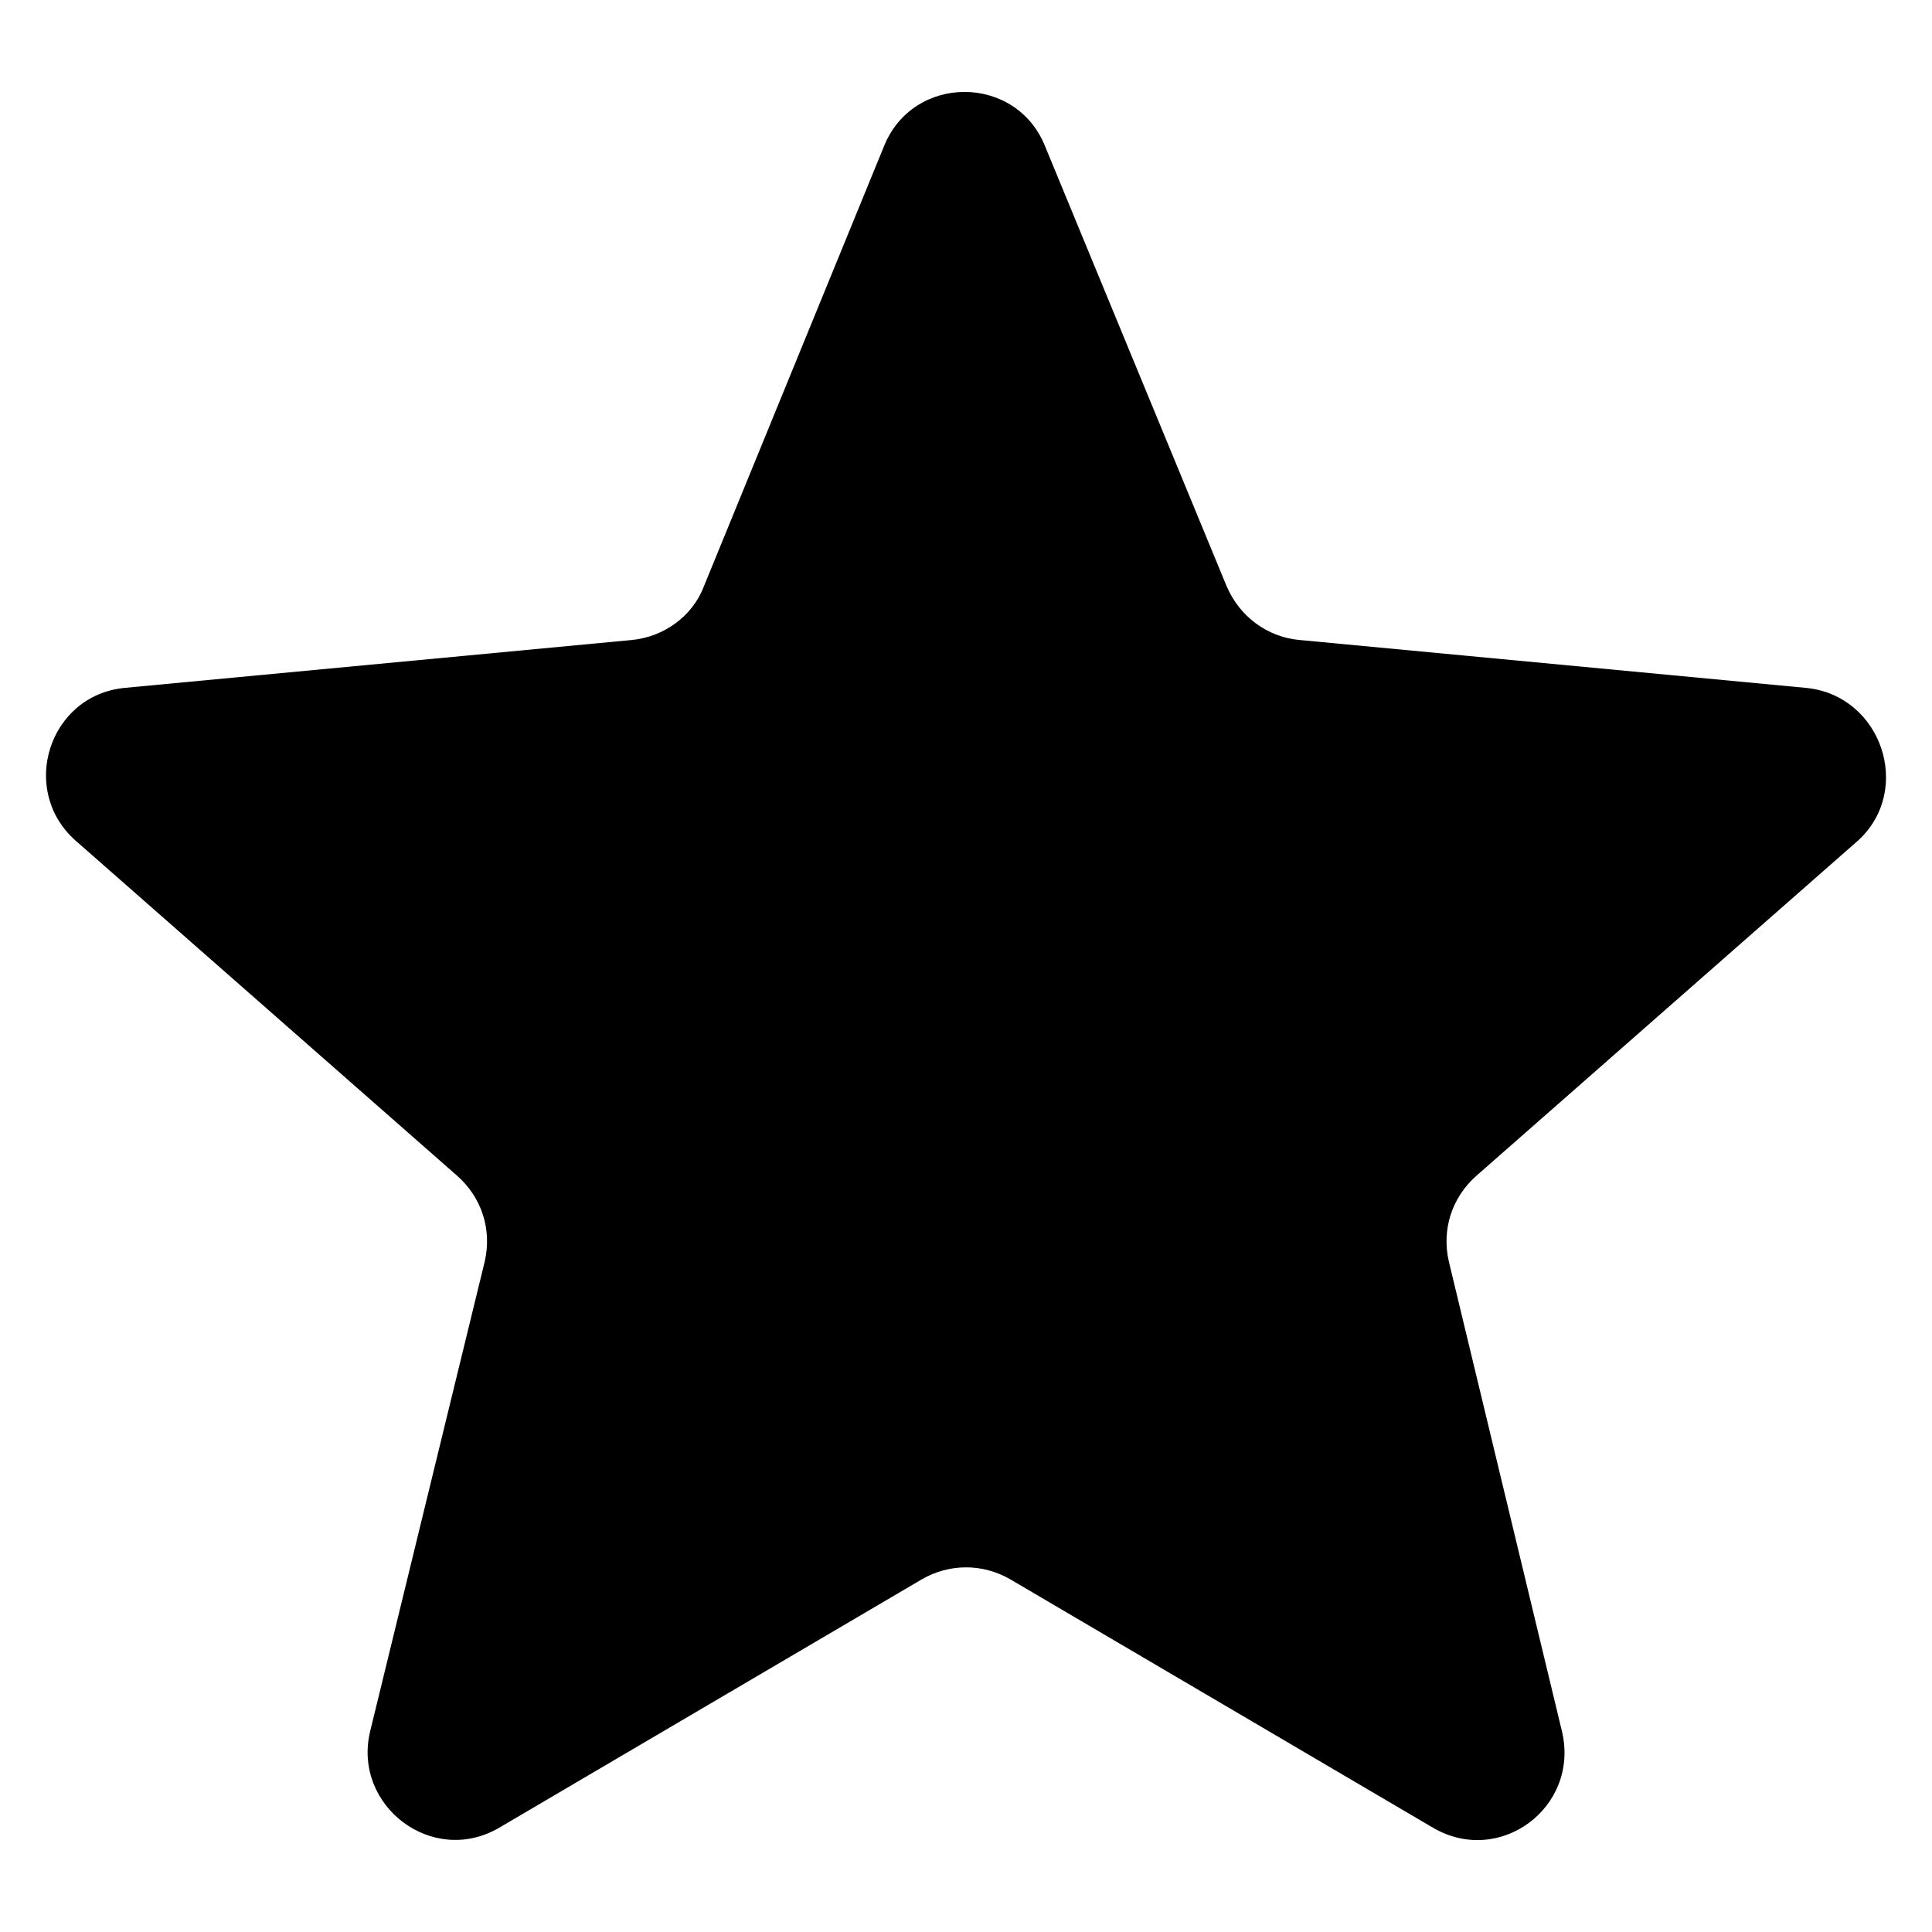 <?xml version="1.0" encoding="utf-8"?>
<!-- Generator: Adobe Illustrator 17.0.0, SVG Export Plug-In . SVG Version: 6.00 Build 0)  -->
<!DOCTYPE svg PUBLIC "-//W3C//DTD SVG 1.1//EN" "http://www.w3.org/Graphics/SVG/1.1/DTD/svg11.dtd">
<svg version="1.1" xmlns="http://www.w3.org/2000/svg" xmlns:xlink="http://www.w3.org/1999/xlink" x="0px" y="0px" width="21px"
	 height="21px" viewBox="0 0 21 21" enable-background="new 0 0 21 21" xml:space="preserve">
<g id="Layer_1" display="none">
	<rect x="-27.062" y="-27.125" display="inline" fill="#6D6E70" width="20" height="20"/>
	<rect x="0.5" y="-27.125" display="inline" fill="#6D6E70" width="20" height="20"/>
	<rect x="28.083" y="-27.125" display="inline" fill="#6D6E70" width="20" height="20"/>
	<rect x="55.625" y="-27.125" display="inline" fill="#6D6E70" width="20" height="20"/>
	<rect x="-27.062" y="0.5" display="inline" fill="#6D6E70" width="20" height="20"/>
	<rect x="0.5" y="0.5" display="inline" fill="#6D6E70" width="20" height="20"/>
	<rect x="28.083" y="0.5" display="inline" fill="#6D6E70" width="20" height="20"/>
	<rect x="55.625" y="0.5" display="inline" fill="#6D6E70" width="20" height="20"/>
	<rect x="-27.062" y="28.106" display="inline" fill="#6D6E70" width="20" height="20"/>
	<rect x="0.5" y="28.106" display="inline" fill="#6D6E70" width="20" height="20"/>
	<rect x="28.083" y="28.106" display="inline" fill="#6D6E70" width="20" height="20"/>
	<rect x="55.625" y="28.106" display="inline" fill="#6D6E70" width="20" height="20"/>
	<rect x="-27.062" y="55.743" display="inline" fill="#6D6E70" width="20" height="20"/>
	<rect x="0.5" y="55.743" display="inline" fill="#6D6E70" width="20" height="20"/>
	<rect x="28.083" y="55.743" display="inline" fill="#6D6E70" width="20" height="20"/>
	<rect x="-27.062" y="83.368" display="inline" fill="#6D6E70" width="20" height="20"/>
	<rect x="0.5" y="83.368" display="inline" fill="#6D6E70" width="20" height="20"/>
	<rect x="28.083" y="83.368" display="inline" fill="#6D6E70" width="20" height="20"/>
</g>
<g id="Layer_2">
	<path d="M13.249-16.764c-0.199-0.199-0.199-0.524,0-0.722l7.107-7.107c0.199-0.199,0.199-0.524,0-0.722l-1.661-1.661
		c-0.199-0.199-0.524-0.199-0.722,0L10.5-19.503l-7.474-7.474c-0.199-0.199-0.524-0.199-0.722,0l-1.661,1.661
		c-0.199,0.199-0.199,0.524,0,0.722l7.107,7.107c0.199,0.199,0.199,0.524,0,0.722L0.644-9.657c-0.199,0.199-0.199,0.524,0,0.722
		l1.661,1.661c0.199,0.199,0.524,0.199,0.722,0l7.474-7.474l7.474,7.474c0.199,0.199,0.524,0.199,0.722,0l1.661-1.661
		c0.199-0.199,0.199-0.524,0-0.722L13.249-16.764z"/>
	<path d="M-7.26-22.485l-2.229-2.229c-0.264-0.264-0.692-0.264-0.955,0l-9.286,9.286l-3.949-3.949c-0.264-0.264-0.692-0.264-0.955,0
		l-2.229,2.229c-0.264,0.264-0.264,0.692,0,0.955l6.656,6.656c0.132,0.132,0.305,0.198,0.478,0.198c0.173,0,0.346-0.066,0.478-0.198
		L-7.26-21.529c0.127-0.127,0.198-0.299,0.198-0.478C-7.062-22.186-7.134-22.358-7.26-22.485L-7.26-22.485z M-7.26-22.485"/>
	<path d="M40.528-23.778l4.082,4.082L34.277-9.361l-4.08-4.082L40.528-23.778z M47.709-24.762l-1.821-1.821
		c-0.704-0.704-1.846-0.704-2.552,0l-1.744,1.744l4.082,4.082l2.034-2.034C48.254-23.336,48.254-24.217,47.709-24.762L47.709-24.762
		z M28.06-7.706c-0.074,0.334,0.228,0.634,0.562,0.553l4.549-1.103l-4.08-4.082L28.06-7.706z M28.06-7.706"/>
	<g>
		<path d="M62.145-26.771c-0.194-0.194-0.513-0.194-0.707,0l-1.626,1.626c-0.194,0.194-0.194,0.513,0,0.707l6.96,6.96
			c0.194,0.194,0.194,0.513,0,0.707l-6.96,6.96c-0.194,0.194-0.194,0.513,0,0.707l1.626,1.626c0.194,0.194,0.513,0.194,0.707,0
			l9.293-9.293c0.194-0.194,0.194-0.513,0-0.707L62.145-26.771z"/>
	</g>
	<g>
		<path d="M-17.196,0.501c-5.522,0.074-9.939,4.611-9.866,10.134c0.074,5.52,4.611,9.938,10.133,9.865
			c5.521-0.074,9.939-4.612,9.865-10.134C-7.137,4.845-11.674,0.427-17.196,0.501z M-17.226,16.587l-0.055-0.001
			c-0.85-0.025-1.45-0.652-1.426-1.49c0.024-0.823,0.638-1.421,1.46-1.421l0.049,0.001c0.874,0.026,1.467,0.646,1.442,1.508
			C-15.779,16.01-16.384,16.587-17.226,16.587z M-13.648,9.487c-0.2,0.284-0.64,0.637-1.194,1.069l-0.61,0.421
			c-0.335,0.26-0.537,0.505-0.613,0.747c-0.06,0.19-0.089,0.24-0.094,0.626l-0.001,0.098h-2.33l0.007-0.197
			c0.028-0.81,0.048-1.287,0.384-1.681c0.527-0.619,1.689-1.367,1.739-1.399c0.167-0.125,0.307-0.268,0.412-0.421
			c0.245-0.337,0.353-0.603,0.353-0.863c0-0.362-0.107-0.697-0.32-0.995c-0.204-0.288-0.592-0.433-1.153-0.433
			c-0.556,0-0.937,0.177-1.165,0.539c-0.234,0.372-0.353,0.763-0.353,1.163v0.099h-2.402l0.004-0.104
			c0.062-1.472,0.587-2.531,1.56-3.149c0.612-0.394,1.372-0.593,2.26-0.593c1.162,0,2.143,0.282,2.916,0.839
			c0.783,0.564,1.18,1.41,1.18,2.512C-13.069,8.381-13.264,8.961-13.648,9.487z"/>
	</g>
	<g>
		<path d="M19.63,7.477l-5.508-0.521c-0.347-0.032-0.647-0.253-0.789-0.584L11.36,1.591c-0.316-0.789-1.436-0.789-1.752,0
			L7.651,6.373C7.525,6.704,7.21,6.925,6.862,6.957L1.355,7.477C0.534,7.556,0.202,8.582,0.818,9.134l4.151,3.646
			c0.268,0.237,0.379,0.584,0.3,0.931l-1.247,5.113c-0.189,0.805,0.679,1.468,1.405,1.042l4.592-2.699
			c0.3-0.174,0.663-0.174,0.963,0l4.593,2.699c0.726,0.426,1.594-0.221,1.404-1.042l-1.231-5.113
			c-0.079-0.347,0.032-0.694,0.3-0.931l4.151-3.646C20.798,8.582,20.45,7.556,19.63,7.477z"/>
	</g>
	<g>
		<path d="M38.071,4.063l1.237,2.998c0.394,0.921,1.252,1.548,2.233,1.637l3.688,0.349l-2.756,2.42
			c-0.743,0.656-1.068,1.664-0.843,2.653l0.79,3.282l-2.978-1.75c-0.413-0.239-0.883-0.366-1.358-0.366s-0.945,0.126-1.368,0.371
			l-2.962,1.74l0.804-3.3c0.22-0.967-0.105-1.975-0.851-2.634l-2.756-2.42l3.653-0.345c1.018-0.093,1.907-0.761,2.25-1.664
			L38.071,4.063 M38.068,0.999c-0.359,0-0.718,0.197-0.876,0.592l-1.957,4.782c-0.126,0.331-0.442,0.552-0.789,0.584l-5.508,0.521
			c-0.821,0.079-1.152,1.105-0.537,1.657l4.151,3.646c0.268,0.237,0.379,0.584,0.3,0.931l-1.247,5.113
			c-0.148,0.631,0.353,1.175,0.927,1.175c0.158,0,0.321-0.041,0.478-0.133l4.592-2.699c0.15-0.087,0.316-0.13,0.481-0.13
			s0.331,0.043,0.481,0.13l4.593,2.699c0.159,0.093,0.324,0.135,0.484,0.135c0.571,0,1.069-0.535,0.921-1.177l-1.231-5.113
			c-0.079-0.347,0.032-0.694,0.3-0.931l4.151-3.646c0.6-0.552,0.253-1.578-0.568-1.657l-5.508-0.521
			c-0.347-0.032-0.647-0.253-0.789-0.584l-1.973-4.782C38.786,1.196,38.427,0.999,38.068,0.999L38.068,0.999z"/>
	</g>
	<g>
		<path d="M75.345,72.927l-4.788-4.947c-0.343-0.355-0.773-0.497-0.958-0.316c-0.187,0.18-0.616,0.038-0.959-0.316l-0.068-0.071
			c2.143-2.819,1.935-6.854-0.638-9.428c-2.809-2.809-7.363-2.809-10.171,0c-2.809,2.809-2.809,7.362,0,10.171
			c2.617,2.618,6.749,2.793,9.573,0.532l0.03,0.031c0.343,0.355,0.47,0.789,0.283,0.969c-0.186,0.181-0.06,0.614,0.284,0.969
			l4.786,4.949c0.343,0.354,0.909,0.364,1.264,0.021l1.343-1.3C75.678,73.849,75.688,73.284,75.345,72.927z M66.351,66.44
			c-1.933,1.933-5.078,1.933-7.011,0.001c-1.933-1.933-1.933-5.079,0-7.011c1.933-1.933,5.078-1.933,7.01,0
			C68.284,61.362,68.284,64.507,66.351,66.44z"/>
	</g>
	<g>
		<g id="Bulb_2">
			<path d="M70.6,3.096C69.465,1.469,67.608,0.5,65.625,0.5c-1.983,0-3.841,0.969-4.975,2.596c-1.134,1.626-1.402,3.704-0.717,5.565
				c0.651,1.769,2.493,2.765,3.021,4.822c0.056,0.218,0.278,0.35,0.497,0.294c0.218-0.056,0.35-0.278,0.294-0.497
				c-0.029-0.112-0.061-0.222-0.097-0.331c-0.035-0.107-0.073-0.212-0.115-0.316c-0.041-0.101-0.084-0.202-0.131-0.301
				c-0.045-0.096-0.093-0.192-0.144-0.285c-0.049-0.092-0.101-0.182-0.155-0.271c-0.033-0.054-0.066-0.108-0.1-0.161
				c-0.054-0.085-0.11-0.168-0.168-0.25c-0.056-0.081-0.114-0.16-0.172-0.239c-0.057-0.077-0.115-0.152-0.174-0.227
				c-0.058-0.073-0.116-0.146-0.175-0.219c-0.058-0.071-0.116-0.141-0.174-0.211c-0.065-0.078-0.131-0.156-0.197-0.234
				c-0.063-0.074-0.125-0.149-0.187-0.223c-0.054-0.064-0.107-0.129-0.16-0.194c-0.052-0.063-0.103-0.127-0.153-0.192
				c-0.049-0.062-0.097-0.126-0.144-0.189c-0.028-0.038-0.057-0.077-0.084-0.116c-0.044-0.061-0.086-0.124-0.127-0.187
				c-0.04-0.061-0.079-0.123-0.116-0.187c-0.036-0.061-0.071-0.124-0.104-0.187c-0.032-0.062-0.063-0.125-0.091-0.189
				c-0.028-0.063-0.054-0.127-0.078-0.192c-0.593-1.61-0.361-3.409,0.62-4.816c0.982-1.408,2.589-2.246,4.305-2.246
				c1.716,0,3.324,0.839,4.305,2.246c0.982,1.407,1.213,3.206,0.62,4.816c-0.034,0.092-0.072,0.182-0.114,0.271
				c-0.043,0.09-0.09,0.179-0.14,0.265c-0.052,0.09-0.107,0.178-0.164,0.264c-0.06,0.09-0.122,0.178-0.187,0.265
				c-0.067,0.091-0.136,0.18-0.207,0.268c-0.073,0.092-0.148,0.183-0.223,0.273c-0.039,0.047-0.078,0.093-0.117,0.139
				c-0.076,0.09-0.152,0.18-0.227,0.27c-0.083,0.099-0.165,0.198-0.247,0.298c-0.084,0.103-0.167,0.208-0.249,0.314
				c-0.084,0.109-0.166,0.22-0.245,0.332c-0.082,0.116-0.16,0.234-0.235,0.355c-0.078,0.125-0.151,0.252-0.22,0.381
				c-0.071,0.134-0.138,0.271-0.198,0.41c-0.063,0.144-0.119,0.292-0.169,0.441c-0.052,0.155-0.096,0.313-0.133,0.473
				c-0.039,0.167-0.069,0.335-0.092,0.505c-0.014,0.107,0.005,0.191,0.065,0.28c-1.652,0.413-3.304,0.826-4.956,1.239
				c-0.219,0.055-0.352,0.276-0.297,0.495c0.055,0.219,0.276,0.352,0.495,0.297c2.022-0.505,4.043-1.011,6.065-1.516
				c0.219-0.055,0.352-0.276,0.297-0.495c-0.055-0.219-0.276-0.352-0.495-0.297c-0.121,0.03-0.242,0.061-0.363,0.091
				c0.326-2.418,2.418-3.426,3.122-5.336C72.002,6.8,71.734,4.722,70.6,3.096z"/>
			<path d="M68.559,16.881c-2.022,0.505-4.043,1.011-6.065,1.516c-0.219,0.055-0.352,0.276-0.297,0.495
				c0.055,0.219,0.276,0.352,0.495,0.297c2.022-0.505,4.043-1.011,6.065-1.516c0.219-0.055,0.352-0.276,0.297-0.495
				C68.999,16.959,68.777,16.826,68.559,16.881z"/>
			<path d="M66.54,19.281c-0.492,0.536-1.337,0.536-1.829,0c-0.152-0.166-0.411-0.177-0.577-0.025
				c-0.166,0.152-0.177,0.411-0.025,0.577c0.39,0.425,0.94,0.667,1.516,0.667s1.127-0.242,1.516-0.667
				c0.152-0.166,0.141-0.424-0.025-0.577C66.95,19.104,66.692,19.115,66.54,19.281z"/>
			<path d="M68.559,15.393c-2.022,0.505-4.043,1.011-6.065,1.516c-0.219,0.055-0.352,0.276-0.297,0.495
				c0.055,0.219,0.276,0.352,0.495,0.297c2.022-0.505,4.043-1.011,6.065-1.516c0.219-0.055,0.352-0.276,0.297-0.495
				C68.999,15.472,68.777,15.339,68.559,15.393z"/>
			<path d="M66.501,8.987c-0.026,0.051-0.05,0.102-0.073,0.154c-0.024,0.054-0.046,0.109-0.068,0.164
				c-0.022,0.058-0.043,0.116-0.063,0.174c-0.021,0.061-0.041,0.122-0.059,0.184c-0.02,0.064-0.038,0.129-0.055,0.194
				c-0.018,0.068-0.035,0.136-0.052,0.205c-0.017,0.072-0.033,0.143-0.048,0.215c-0.016,0.075-0.031,0.15-0.045,0.226
				c-0.015,0.079-0.028,0.158-0.041,0.237c-0.013,0.082-0.026,0.165-0.038,0.248c-0.008,0.057-0.016,0.114-0.024,0.171
				c-0.012,0.088-0.022,0.177-0.033,0.266c-0.011,0.092-0.02,0.184-0.029,0.277c-0.009,0.096-0.018,0.192-0.026,0.288
				c-0.017,0.203-0.031,0.406-0.043,0.609c-0.013,0.225,0.158,0.418,0.383,0.431s0.418-0.158,0.431-0.383
				c0.009-0.149,0.019-0.297,0.03-0.446c0.011-0.14,0.023-0.279,0.037-0.419c0.013-0.131,0.027-0.261,0.043-0.392
				c0.012-0.095,0.024-0.191,0.038-0.286c0.017-0.115,0.035-0.229,0.054-0.343c0.018-0.105,0.038-0.211,0.06-0.315
				c0.01-0.049,0.021-0.098,0.032-0.147c0.011-0.047,0.022-0.093,0.034-0.14c0.011-0.044,0.023-0.089,0.035-0.133
				c0.012-0.042,0.024-0.084,0.036-0.126c0.012-0.04,0.024-0.079,0.038-0.118c0.012-0.037,0.025-0.074,0.039-0.111
				c0.013-0.035,0.026-0.069,0.04-0.104c0.013-0.032,0.026-0.064,0.04-0.096c0.013-0.03,0.027-0.059,0.041-0.089
				c0.012-0.024,0.024-0.049,0.037-0.072c0.013-0.025,0.027-0.05,0.042-0.074c0.013-0.023,0.027-0.045,0.042-0.067
				c0.013-0.02,0.027-0.04,0.041-0.059c0.013-0.018,0.027-0.035,0.041-0.052c0.013-0.015,0.026-0.03,0.04-0.045
				C67.471,9,67.484,8.987,67.497,8.975c0.012-0.011,0.024-0.021,0.037-0.031c0.263-0.204,0.184-0.62-0.135-0.714
				c-0.146-0.043-0.293-0.081-0.442-0.114c-0.147-0.032-0.295-0.06-0.443-0.081c-0.147-0.022-0.296-0.038-0.444-0.049
				c-0.148-0.011-0.296-0.016-0.445-0.016c-0.148,0-0.297,0.005-0.445,0.016c-0.149,0.011-0.297,0.027-0.444,0.049
				c-0.149,0.022-0.297,0.049-0.443,0.081c-0.149,0.033-0.296,0.071-0.442,0.114c-0.319,0.094-0.398,0.51-0.135,0.714
				c0.013,0.01,0.025,0.02,0.037,0.031C63.766,8.987,63.779,9,63.791,9.013c0.014,0.014,0.027,0.029,0.04,0.045
				c0.014,0.017,0.028,0.034,0.041,0.052c0.014,0.019,0.028,0.039,0.041,0.059c0.014,0.022,0.028,0.044,0.042,0.067
				c0.014,0.024,0.028,0.049,0.042,0.074c0.013,0.024,0.025,0.048,0.037,0.072c0.014,0.029,0.028,0.059,0.041,0.089
				c0.014,0.032,0.028,0.064,0.04,0.096c0.014,0.034,0.027,0.069,0.04,0.104c0.013,0.037,0.026,0.074,0.039,0.111
				c0.013,0.039,0.026,0.079,0.038,0.118c0.026,0.086,0.05,0.172,0.071,0.259c0.024,0.095,0.046,0.191,0.066,0.287
				c0.022,0.105,0.042,0.21,0.06,0.315c0.02,0.114,0.038,0.228,0.054,0.343c0.014,0.095,0.026,0.19,0.038,0.286
				c0.016,0.13,0.03,0.261,0.043,0.392c0.014,0.14,0.026,0.279,0.037,0.419c0.012,0.149,0.022,0.297,0.03,0.446
				c0.013,0.225,0.206,0.397,0.431,0.383c0.225-0.013,0.397-0.206,0.383-0.431c-0.012-0.203-0.026-0.406-0.043-0.609
				c-0.016-0.188-0.034-0.377-0.056-0.565c-0.017-0.146-0.035-0.292-0.056-0.437c-0.012-0.083-0.025-0.165-0.038-0.248
				c-0.013-0.079-0.027-0.158-0.041-0.237c-0.014-0.075-0.029-0.151-0.045-0.226c-0.015-0.072-0.031-0.144-0.048-0.215
				c-0.016-0.068-0.033-0.137-0.052-0.205c-0.017-0.065-0.036-0.13-0.055-0.194c-0.019-0.062-0.038-0.123-0.059-0.184
				c-0.02-0.058-0.041-0.116-0.063-0.174c-0.021-0.055-0.044-0.11-0.068-0.164c-0.023-0.052-0.047-0.103-0.073-0.154
				c-0.011-0.022-0.023-0.044-0.034-0.066c-0.009-0.017-0.018-0.034-0.028-0.05c0.056-0.01,0.112-0.019,0.168-0.027
				c0.128-0.019,0.256-0.033,0.385-0.042c0.128-0.009,0.256-0.014,0.385-0.014c0.128,0,0.257,0.005,0.385,0.014
				c0.129,0.009,0.257,0.024,0.385,0.042c0.056,0.008,0.112,0.017,0.168,0.027c-0.009,0.017-0.019,0.034-0.028,0.05
				C66.524,8.942,66.512,8.964,66.501,8.987z"/>
		</g>
	</g>
	<path d="M-7.062,31.606c0,0.275-0.225,0.5-0.5,0.5h-19c-0.275,0-0.5-0.225-0.5-0.5v-3c0-0.275,0.225-0.5,0.5-0.5h19
		c0.275,0,0.5,0.225,0.5,0.5V31.606z"/>
	<path d="M-7.062,47.606c0,0.275-0.225,0.5-0.5,0.5h-19c-0.275,0-0.5-0.225-0.5-0.5v-3c0-0.275,0.225-0.5,0.5-0.5h19
		c0.275,0,0.5,0.225,0.5,0.5V47.606z"/>
	<path d="M-7.062,39.606c0,0.275-0.225,0.5-0.5,0.5h-19c-0.275,0-0.5-0.225-0.5-0.5v-3c0-0.275,0.225-0.5,0.5-0.5h19
		c0.275,0,0.5,0.225,0.5,0.5V39.606z"/>
	<path d="M3.504,29.877c0.636,0,1.154,0.518,1.154,1.154s-0.518,1.154-1.154,1.154S2.35,31.667,2.35,31.03
		S2.868,29.877,3.504,29.877 M3.504,28.106c-1.615,0-2.924,1.309-2.924,2.924c0,1.615,1.309,2.924,2.924,2.924
		c1.615,0,2.924-1.309,2.924-2.924C6.428,29.416,5.119,28.106,3.504,28.106L3.504,28.106z"/>
	<path d="M3.504,36.952c0.636,0,1.154,0.518,1.154,1.154S4.14,39.26,3.504,39.26S2.35,38.743,2.35,38.106S2.868,36.952,3.504,36.952
		 M3.504,35.182c-1.615,0-2.924,1.309-2.924,2.924s1.309,2.924,2.924,2.924c1.615,0,2.924-1.309,2.924-2.924
		S5.119,35.182,3.504,35.182L3.504,35.182z"/>
	<path d="M3.504,44.028c0.636,0,1.154,0.518,1.154,1.154s-0.518,1.154-1.154,1.154S2.35,45.819,2.35,45.182
		S2.868,44.028,3.504,44.028 M3.504,42.258c-1.615,0-2.924,1.309-2.924,2.924s1.309,2.924,2.924,2.924
		c1.615,0,2.924-1.309,2.924-2.924S5.119,42.258,3.504,42.258L3.504,42.258z"/>
	<path d="M20.5,29.92c0,0.275-0.225,0.5-0.5,0.5H8.651c-0.275,0-0.5-0.225-0.5-0.5v-0.771c0-0.275,0.225-0.5,0.5-0.5H20
		c0.275,0,0.5,0.225,0.5,0.5V29.92z"/>
	<path d="M16.9,32.912c0,0.275-0.225,0.5-0.5,0.5H8.651c-0.275,0-0.5-0.225-0.5-0.5v-0.771c0-0.275,0.225-0.5,0.5-0.5H16.4
		c0.275,0,0.5,0.225,0.5,0.5V32.912z"/>
	<path d="M20.5,44.071c0,0.275-0.225,0.5-0.5,0.5H8.651c-0.275,0-0.5-0.225-0.5-0.5v-0.771c0-0.275,0.225-0.5,0.5-0.5H20
		c0.275,0,0.5,0.225,0.5,0.5V44.071z"/>
	<path d="M16.9,47.064c0,0.275-0.225,0.5-0.5,0.5H8.651c-0.275,0-0.5-0.225-0.5-0.5v-0.771c0-0.275,0.225-0.5,0.5-0.5H16.4
		c0.275,0,0.5,0.225,0.5,0.5V47.064z"/>
	<path d="M20.5,38.492c0,0.275-0.225,0.5-0.5,0.5H8.651c-0.275,0-0.5-0.225-0.5-0.5v-0.771c0-0.275,0.225-0.5,0.5-0.5H20
		c0.275,0,0.5,0.225,0.5,0.5V38.492z"/>
	<path d="M37.06,46.354c-0.135-0.017-0.268-0.038-0.401-0.061C36.793,46.316,36.925,46.338,37.06,46.354z"/>
	<path d="M36.369,47.965c-0.182-0.032-0.364-0.067-0.544-0.109C36.005,47.898,36.186,47.933,36.369,47.965z"/>
	<path d="M37.398,48.088c-0.181-0.012-0.362-0.026-0.545-0.049C37.033,48.061,37.215,48.075,37.398,48.088z"/>
	<path d="M37.693,48.114l0.088,0.003l0-0.01c-0.128-0.004-0.256-0.011-0.383-0.019C37.496,48.094,37.596,48.111,37.693,48.114z"/>
	<path d="M36.853,48.039c-0.163-0.02-0.323-0.046-0.484-0.074C36.532,47.993,36.691,48.019,36.853,48.039z"/>
	<path d="M35.595,47.81c0.076,0.019,0.153,0.028,0.23,0.046c-0.076-0.018-0.151-0.039-0.227-0.058L35.595,47.81z"/>
	<path d="M37.532,46.396c-0.158-0.01-0.315-0.022-0.472-0.042C37.216,46.373,37.373,46.385,37.532,46.396z"/>
	<path d="M36.659,46.293c-0.148-0.026-0.296-0.054-0.442-0.088C36.363,46.239,36.511,46.267,36.659,46.293z"/>
	<g>
		<path d="M37.786,32.589h-0.597c-0.274,0-0.498,0.224-0.498,0.498v5.194v0.498c0,0.318,0.189,0.606,0.481,0.732l0.457,0.197l0,0
			l2.68,1.158l2.68,1.158c0.252,0.109,0.546-0.008,0.655-0.26l0.237-0.549c0.109-0.251-0.008-0.546-0.26-0.655l0,0l-2.44-1.054
			l-2.44-1.054c-0.251-0.109-0.457-0.422-0.457-0.696v-4.67C38.284,32.813,38.06,32.589,37.786,32.589z"/>
		<path d="M37.063,46.332c-0.134-0.016-0.267-0.038-0.4-0.061c-0.148-0.026-0.295-0.054-0.441-0.088
			c-3.68-0.848-6.434-4.143-6.434-8.077c0-4.574,3.721-8.295,8.295-8.295c1.131,0,2.21,0.229,3.193,0.641
			c0.097,0.041,0.189,0.089,0.284,0.133c0.401,0.185,0.789,0.396,1.154,0.642l-0.624,0.902c-0.174,0.252-0.067,0.435,0.238,0.408
			l2.718-0.243c0.305-0.027,0.487-0.291,0.405-0.586l-0.73-2.63c-0.082-0.295-0.291-0.33-0.465-0.079l-0.579,0.837
			c-0.005-0.003-0.009-0.007-0.014-0.01c-0.009-0.006-0.019-0.011-0.028-0.017c-0.411-0.276-0.847-0.513-1.298-0.726
			c-0.14-0.066-0.277-0.137-0.419-0.197c-0.032-0.013-0.066-0.023-0.098-0.036c-1.156-0.469-2.416-0.733-3.739-0.733
			c-5.508,0-9.989,4.481-9.989,9.989c0,4.651,3.2,8.558,7.511,9.665c0.075,0.019,0.15,0.041,0.226,0.058
			c0.18,0.042,0.361,0.077,0.543,0.108c0.16,0.028,0.32,0.054,0.482,0.074c0.183,0.022,0.363,0.037,0.544,0.049
			c0.127,0.009,0.254,0.016,0.382,0.019l0.012-1.683c-0.087-0.003-0.173-0.017-0.26-0.023
			C37.375,46.363,37.218,46.351,37.063,46.332z"/>
		<path d="M45.427,34.27l0.34,0.735c0.101,0.255,0.397,0.392,0.656,0.305l0.661-0.221c0.26-0.087,0.39-0.366,0.289-0.621
			l-0.495-1.072c-0.128-0.242-0.425-0.324-0.66-0.183l-0.597,0.36C45.386,33.714,45.299,34.028,45.427,34.27z"/>
		<path d="M43.861,44.735c-0.18-0.206-0.504-0.237-0.72-0.069l-0.665,0.463c-0.233,0.144-0.316,0.459-0.185,0.699l0.334,0.613
			c0.131,0.24,0.429,0.319,0.662,0.175l0.966-0.674c0.216-0.169,0.245-0.476,0.065-0.682L43.861,44.735z"/>
		<path d="M46.391,42.699l-0.61-0.338c-0.24-0.133-0.555-0.052-0.701,0.18l-0.468,0.663c-0.17,0.215-0.141,0.539,0.065,0.72
			l0.523,0.462c0.205,0.181,0.512,0.154,0.682-0.061l0.68-0.962C46.707,43.131,46.631,42.832,46.391,42.699z"/>
		<path d="M47.461,39.581l-0.69-0.108c-0.271-0.042-0.539,0.142-0.596,0.41l-0.212,0.782c-0.086,0.26,0.052,0.555,0.307,0.655
			l0.649,0.255c0.255,0.1,0.534-0.031,0.62-0.291l0.309-1.14C47.906,39.877,47.731,39.624,47.461,39.581z"/>
		<path d="M48.071,37.93c-0.002-0.118-0.006-0.234-0.013-0.351c-0.024-0.465-0.092-0.893-0.092-0.893
			c-0.043-0.271-0.298-0.449-0.567-0.397l-0.685,0.133c-0.269,0.052-0.462,0.267-0.429,0.477c0.033,0.21,0.083,0.836,0.086,0.917
			c0.003,0.081,0.006,0.201,0.006,0.266c0.001,0.065,0.222,0.24,0.496,0.247l0.697,0.019c0.274,0.007,0.5-0.115,0.503-0.272
			C48.074,38.075,48.074,38.075,48.071,37.93z"/>
		<path d="M41.249,46.312c-0.099-0.256-0.393-0.396-0.653-0.311l-0.782,0.207c-0.268,0.055-0.455,0.323-0.414,0.593l0.104,0.69
			c0.041,0.271,0.293,0.447,0.562,0.392l1.141-0.302c0.261-0.084,0.393-0.363,0.295-0.618L41.249,46.312z"/>
	</g>
	<path d="M38.083,25.667"/>
	<path d="M-11.062,58.243c0.813,0,1.5,0.687,1.5,1.5v12c0,0.813-0.687,1.5-1.5,1.5h-12c-0.813,0-1.5-0.687-1.5-1.5v-12
		c0-0.813,0.687-1.5,1.5-1.5H-11.062 M-11.062,55.743h-12c-2.2,0-4,1.8-4,4v12c0,2.2,1.8,4,4,4h12c2.2,0,4-1.8,4-4v-12
		C-7.062,57.543-8.863,55.743-11.062,55.743L-11.062,55.743z"/>
	<path d="M16.5,58.243c0.813,0,1.5,0.687,1.5,1.5v12c0,0.813-0.687,1.5-1.5,1.5h-12c-0.813,0-1.5-0.687-1.5-1.5v-12
		c0-0.813,0.687-1.5,1.5-1.5H16.5 M16.5,55.743h-12c-2.2,0-4,1.8-4,4v12c0,2.2,1.8,4,4,4h12c2.2,0,4-1.8,4-4v-12
		C20.5,57.543,18.7,55.743,16.5,55.743L16.5,55.743z"/>
	<rect x="7.5" y="62.743" opacity="0.3" width="6" height="6"/>
	<path d="M44.083,58.243c0.813,0,1.5,0.687,1.5,1.5v12c0,0.813-0.687,1.5-1.5,1.5h-12c-0.813,0-1.5-0.687-1.5-1.5v-12
		c0-0.813,0.687-1.5,1.5-1.5H44.083 M44.083,55.743h-12c-2.2,0-4,1.8-4,4v12c0,2.2,1.8,4,4,4h12c2.2,0,4-1.8,4-4v-12
		C48.083,57.543,46.283,55.743,44.083,55.743L44.083,55.743z"/>
	<rect x="35.083" y="62.743" width="6" height="6"/>
	<g>
		<path d="M-17.063,85.868c4.136,0,7.5,3.364,7.5,7.5s-3.364,7.5-7.5,7.5s-7.5-3.364-7.5-7.5S-21.198,85.868-17.063,85.868
			 M-17.063,83.368c-5.523,0-10,4.477-10,10c0,5.523,4.477,10,10,10c5.523,0,10-4.477,10-10
			C-7.063,87.845-11.54,83.368-17.063,83.368L-17.063,83.368z"/>
	</g>
	<g>
		<path d="M10.5,85.868c4.136,0,7.5,3.364,7.5,7.5s-3.364,7.5-7.5,7.5S3,97.503,3,93.368S6.365,85.868,10.5,85.868 M10.5,83.368
			c-5.523,0-10,4.477-10,10c0,5.523,4.477,10,10,10c5.523,0,10-4.477,10-10C20.5,87.845,16.023,83.368,10.5,83.368L10.5,83.368z"/>
	</g>
	<circle opacity="0.3" cx="10.5" cy="93.368" r="3"/>
	<g>
		<path d="M38.083,85.868c4.136,0,7.5,3.364,7.5,7.5s-3.364,7.5-7.5,7.5s-7.5-3.364-7.5-7.5S33.948,85.868,38.083,85.868
			 M38.083,83.368c-5.523,0-10,4.477-10,10c0,5.523,4.477,10,10,10c5.523,0,10-4.477,10-10
			C48.083,87.845,43.606,83.368,38.083,83.368L38.083,83.368z"/>
	</g>
	<circle cx="38.083" cy="93.368" r="3"/>
	<g>
		<path d="M59.754,31.122l5.774,5.774c0.026,0.026,0.062,0.039,0.097,0.039c0.036,0,0.071-0.013,0.097-0.039l5.774-5.774
			l0.039-0.039c0.093-0.102,0.153-0.235,0.153-0.383c0-0.147-0.059-0.278-0.15-0.38c-0.027-0.024-0.055-0.047-0.083-0.07
			c-1.636-1.38-3.684-2.143-5.829-2.143h0c0,0,0,0,0,0c-2.146,0-4.194,0.763-5.83,2.143c-0.028,0.023-0.055,0.047-0.083,0.07
			c-0.091,0.102-0.15,0.233-0.15,0.38c0,0.149,0.06,0.281,0.153,0.383L59.754,31.122z M61.63,30.702
			c1.192-0.737,2.573-1.127,3.994-1.127c0,0,0,0,0,0l0,0c1.421,0,2.802,0.39,3.994,1.127c0.033,0.02,0.054,0.055,0.059,0.093
			c0.004,0.039-0.009,0.077-0.036,0.104l-3.928,3.928c-0.025,0.025-0.057,0.037-0.089,0.037c-0.033,0-0.065-0.012-0.089-0.037
			l-3.928-3.928c-0.027-0.027-0.041-0.066-0.036-0.104C61.576,30.757,61.598,30.722,61.63,30.702z"/>
		<path d="M64.454,38.106c0-0.036-0.013-0.071-0.039-0.097l-5.774-5.774l-0.039-0.039c-0.102-0.093-0.235-0.153-0.383-0.153
			c-0.147,0-0.278,0.059-0.38,0.15c-0.024,0.027-0.047,0.055-0.07,0.083c-1.38,1.636-2.143,3.684-2.143,5.829v0v0
			c0,2.146,0.763,4.194,2.143,5.829c0.023,0.028,0.047,0.055,0.07,0.083c0.102,0.091,0.233,0.15,0.38,0.15
			c0.149,0,0.281-0.06,0.383-0.153l0.039-0.039l5.774-5.774C64.441,38.178,64.454,38.142,64.454,38.106z M62.346,38.196
			l-3.928,3.928c-0.027,0.027-0.066,0.041-0.104,0.036c-0.038-0.004-0.073-0.026-0.093-0.059c-0.737-1.192-1.127-2.573-1.127-3.994
			l0,0l0,0c0-1.421,0.39-2.802,1.127-3.994c0.02-0.033,0.055-0.054,0.093-0.059c0.039-0.004,0.077,0.009,0.104,0.036l3.928,3.928
			c0.025,0.025,0.037,0.057,0.037,0.089C62.383,38.139,62.37,38.171,62.346,38.196z"/>
		<path d="M71.496,45.09l-5.774-5.774c-0.026-0.026-0.062-0.039-0.097-0.039c-0.036,0-0.071,0.013-0.097,0.039l-5.774,5.774
			l-0.039,0.039c-0.093,0.102-0.153,0.235-0.153,0.383c0,0.147,0.059,0.278,0.15,0.38c0.027,0.024,0.055,0.047,0.083,0.07
			c1.636,1.38,3.684,2.143,5.829,2.143c0,0,0,0,0,0h0c2.146,0,4.194-0.763,5.829-2.143c0.028-0.023,0.055-0.047,0.083-0.07
			c0.091-0.102,0.15-0.233,0.15-0.38c0-0.149-0.06-0.281-0.153-0.383L71.496,45.09z M69.62,45.511
			c-1.192,0.737-2.573,1.127-3.994,1.127l0,0c0,0,0,0,0,0c-1.421,0-2.802-0.39-3.994-1.127c-0.033-0.02-0.054-0.055-0.059-0.093
			c-0.004-0.039,0.009-0.077,0.036-0.104l3.928-3.928c0.025-0.025,0.057-0.037,0.089-0.037c0.033,0,0.065,0.012,0.089,0.037
			l3.928,3.928c0.027,0.027,0.041,0.066,0.036,0.104C69.674,45.456,69.652,45.491,69.62,45.511z"/>
		<path d="M73.482,32.276c-0.023-0.028-0.047-0.055-0.07-0.083c-0.102-0.091-0.233-0.15-0.38-0.15c-0.149,0-0.281,0.06-0.383,0.153
			l-0.039,0.039l-5.774,5.774c-0.026,0.026-0.039,0.062-0.039,0.097c0,0.036,0.013,0.071,0.039,0.097l5.774,5.774l0.039,0.039
			c0.102,0.093,0.235,0.153,0.383,0.153c0.147,0,0.278-0.059,0.38-0.15c0.024-0.027,0.047-0.055,0.07-0.083
			c1.38-1.636,2.143-3.684,2.143-5.829v0v0C75.625,35.96,74.862,33.912,73.482,32.276z M74.157,38.107
			c0,1.421-0.39,2.802-1.127,3.994c-0.02,0.033-0.055,0.054-0.093,0.059c-0.039,0.004-0.077-0.009-0.104-0.036l-3.928-3.928
			c-0.025-0.025-0.037-0.057-0.037-0.09c0-0.033,0.012-0.065,0.037-0.089l3.928-3.928c0.027-0.027,0.066-0.041,0.104-0.036
			c0.038,0.004,0.073,0.026,0.093,0.059C73.767,35.304,74.157,36.685,74.157,38.107L74.157,38.107L74.157,38.107z"/>
	</g>
</g>
</svg>
